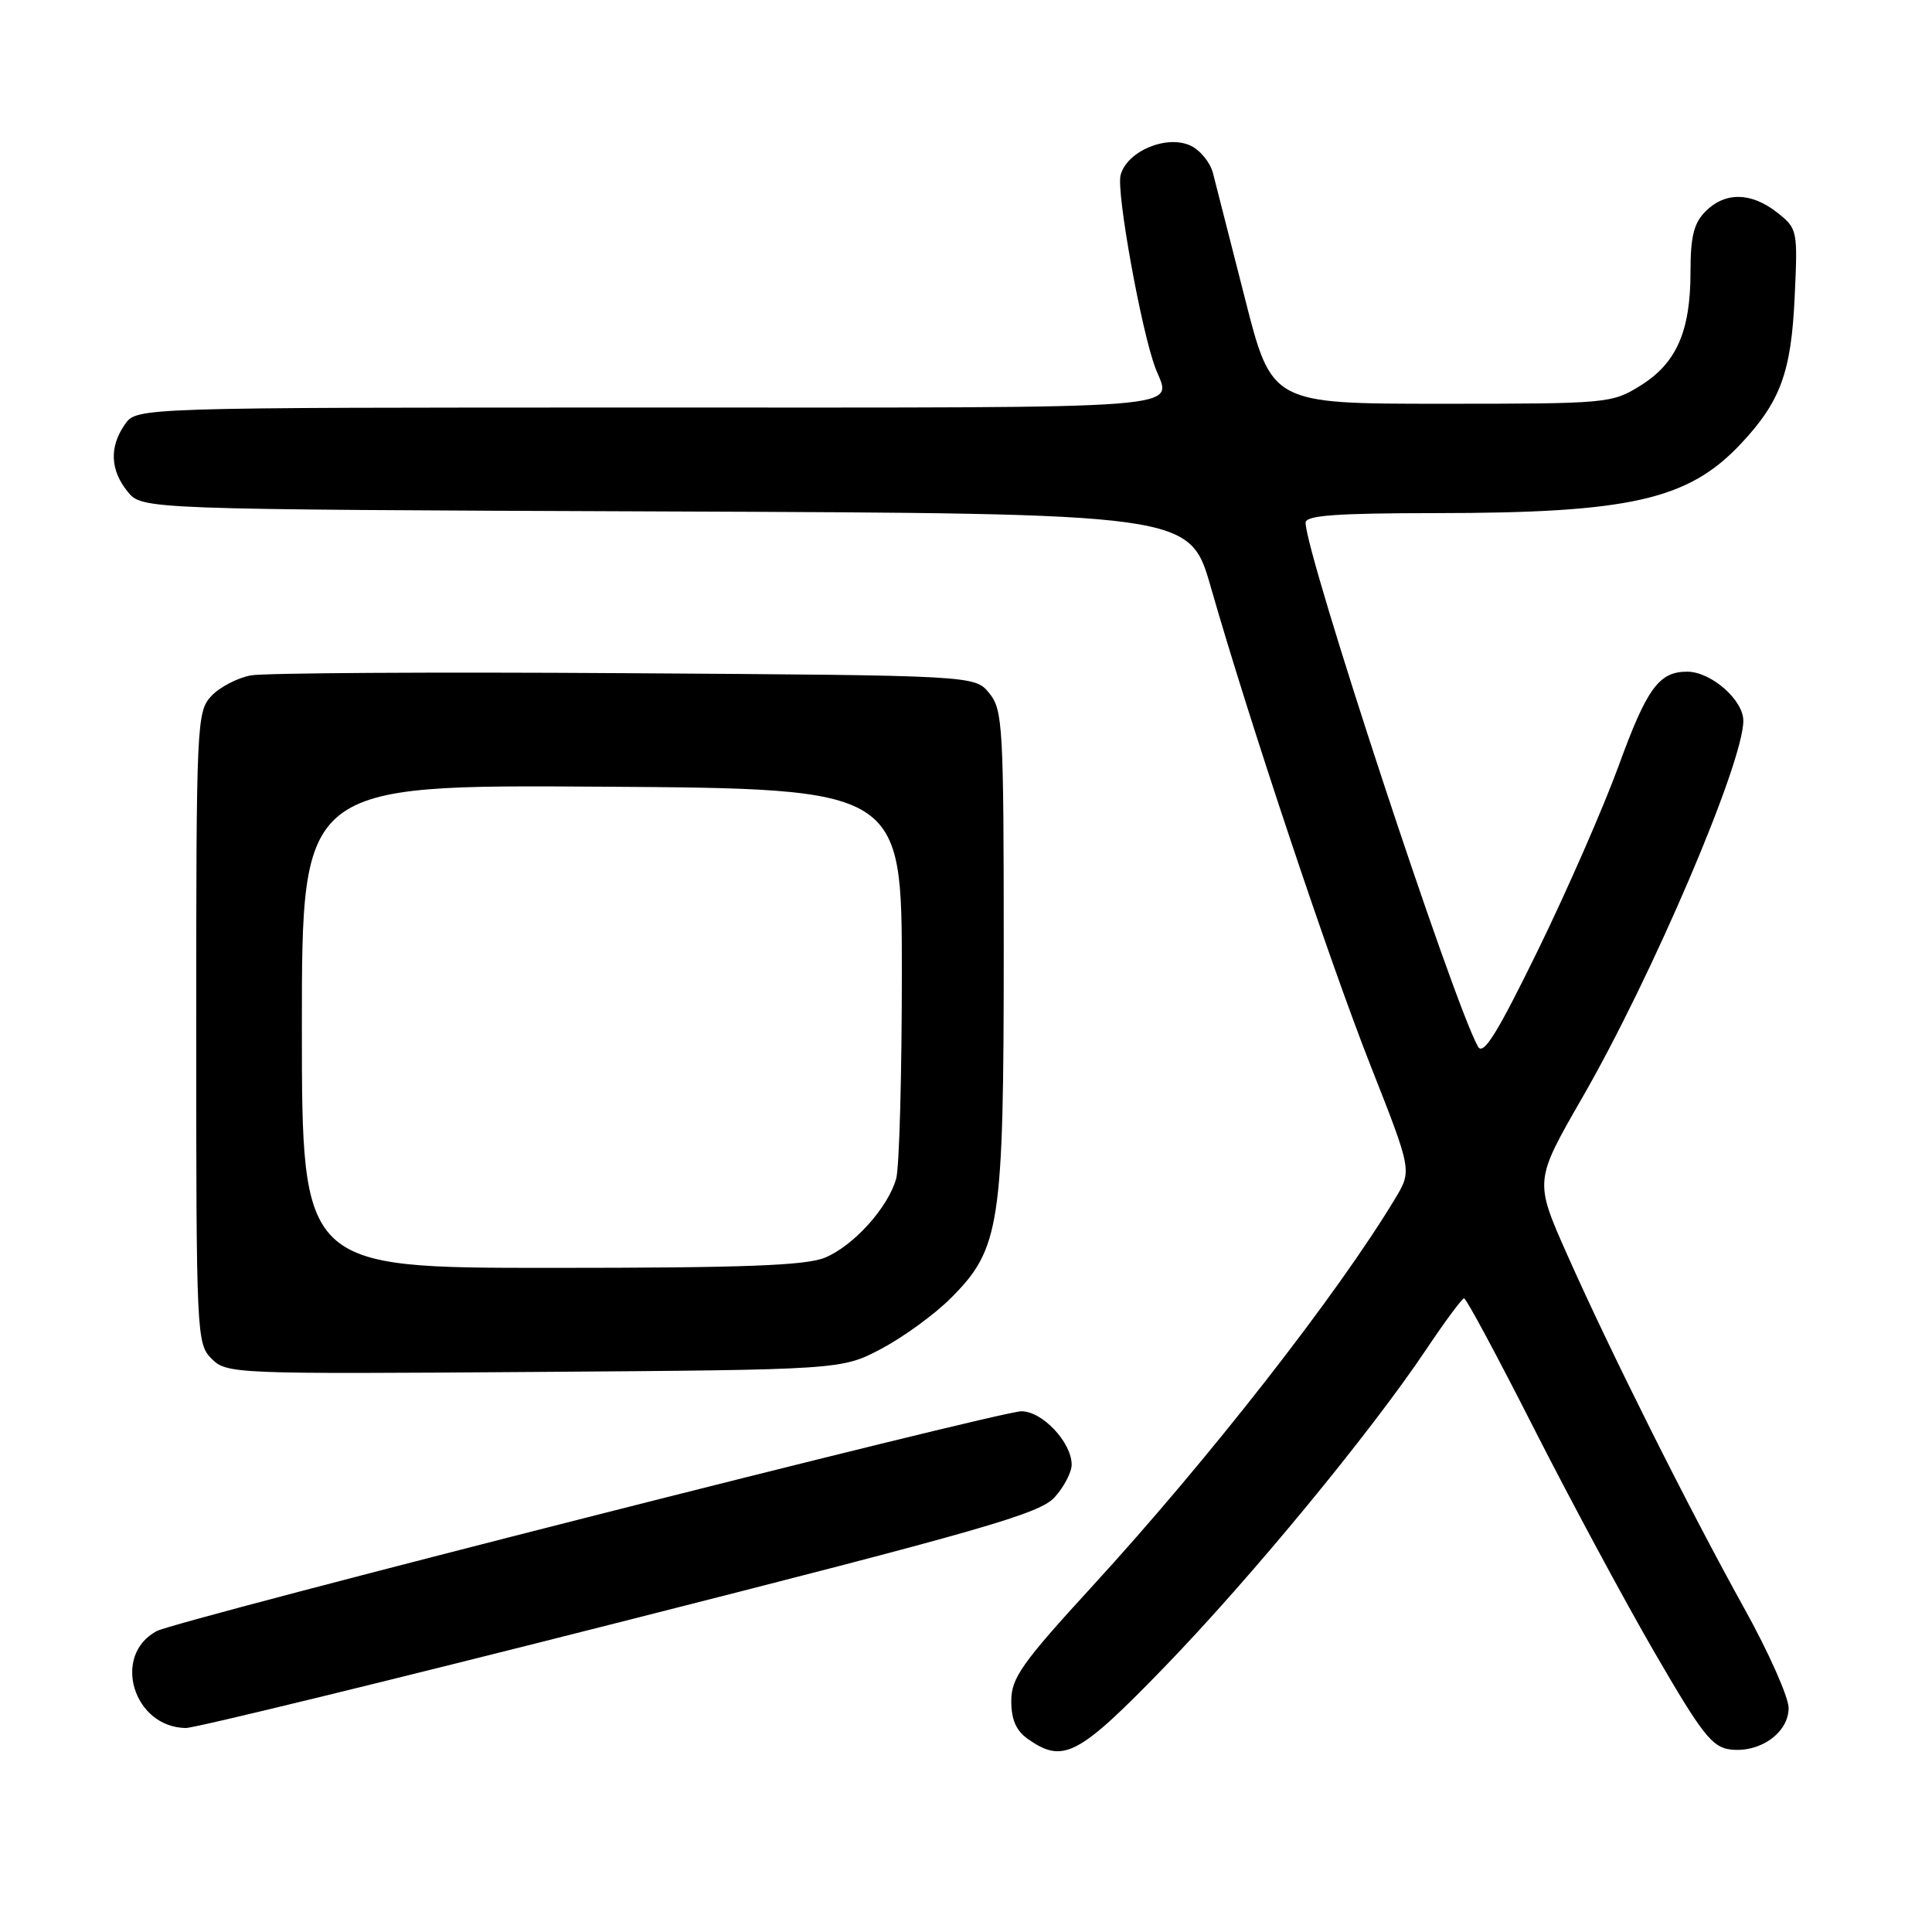 <?xml version="1.0" encoding="UTF-8" standalone="no"?>
<!DOCTYPE svg PUBLIC "-//W3C//DTD SVG 1.1//EN" "http://www.w3.org/Graphics/SVG/1.1/DTD/svg11.dtd" >
<svg xmlns="http://www.w3.org/2000/svg" xmlns:xlink="http://www.w3.org/1999/xlink" version="1.1" viewBox="0 0 256 256">
 <g >
 <path fill="currentColor"
d=" M 154.25 220.94 C 165.69 209.14 181.58 189.86 189.00 178.78 C 191.47 175.09 193.72 172.05 194.00 172.04 C 194.28 172.03 198.44 179.78 203.25 189.26 C 208.07 198.74 215.27 212.12 219.26 219.00 C 225.55 229.85 226.88 231.54 229.32 231.82 C 233.24 232.27 237.00 229.58 237.00 226.32 C 237.00 224.87 234.35 218.92 231.11 213.09 C 223.74 199.81 213.28 178.92 207.64 166.20 C 203.32 156.47 203.32 156.47 209.64 145.48 C 218.94 129.34 231.00 101.11 231.00 95.50 C 231.00 92.74 226.72 89.00 223.56 89.00 C 219.82 89.00 218.22 91.19 214.47 101.50 C 212.46 107.00 207.66 117.98 203.79 125.90 C 198.37 136.98 196.54 139.93 195.84 138.68 C 192.52 132.75 173.00 73.42 173.00 69.26 C 173.00 68.29 177.02 68.00 190.25 67.99 C 215.97 67.98 223.69 66.23 230.64 58.84 C 235.91 53.23 237.34 49.36 237.80 39.41 C 238.22 30.47 238.18 30.29 235.48 28.16 C 232.05 25.46 228.60 25.40 226.00 28.00 C 224.44 29.56 224.00 31.33 224.00 36.03 C 224.00 43.91 222.14 48.13 217.36 51.10 C 213.58 53.45 213.02 53.50 191.00 53.50 C 168.50 53.50 168.50 53.50 164.95 39.50 C 162.99 31.80 161.09 24.34 160.72 22.92 C 160.35 21.50 159.00 19.86 157.72 19.28 C 154.53 17.83 149.27 20.07 148.48 23.23 C 147.91 25.48 151.24 43.88 153.10 48.77 C 155.22 54.35 159.65 54.00 86.06 54.00 C 18.11 54.00 18.11 54.00 16.56 56.22 C 14.47 59.20 14.59 62.28 16.91 65.14 C 18.82 67.50 18.82 67.50 88.23 67.77 C 157.64 68.04 157.64 68.04 160.43 77.77 C 165.52 95.53 176.13 127.31 181.65 141.31 C 187.09 155.11 187.09 155.11 184.87 158.81 C 177.20 171.55 160.19 193.32 144.75 210.17 C 135.37 220.40 134.00 222.35 134.00 225.39 C 134.00 227.87 134.65 229.34 136.22 230.44 C 140.89 233.71 142.88 232.67 154.25 220.94 Z  M 82.12 214.95 C 130.37 202.71 137.79 200.57 139.75 198.39 C 140.99 197.02 142.00 195.07 142.00 194.08 C 142.00 191.13 138.12 187.00 135.35 187.00 C 132.38 187.00 23.45 214.69 20.76 216.13 C 14.78 219.33 17.65 228.87 24.62 228.97 C 25.79 228.99 51.66 222.68 82.12 214.95 Z  M 116.78 178.72 C 119.69 177.18 123.83 174.17 125.98 172.02 C 132.53 165.47 133.00 162.39 133.00 125.93 C 133.00 96.20 132.88 94.07 131.09 91.86 C 129.18 89.50 129.18 89.50 82.84 89.20 C 57.35 89.03 35.04 89.17 33.25 89.49 C 31.46 89.82 29.09 91.06 28.00 92.23 C 26.07 94.30 26.00 95.79 26.00 136.19 C 26.00 176.95 26.05 178.05 28.04 180.04 C 30.04 182.04 30.94 182.08 70.79 181.79 C 111.50 181.50 111.50 181.50 116.78 178.72 Z  M 40.00 135.99 C 40.00 103.98 40.00 103.98 79.75 104.24 C 119.50 104.50 119.50 104.50 119.50 129.00 C 119.50 142.47 119.16 154.70 118.75 156.17 C 117.68 160.00 113.13 165.05 109.33 166.64 C 106.80 167.69 98.67 168.00 73.03 168.00 C 40.00 168.00 40.00 168.00 40.00 135.99 Z "/>
</g>
</svg>